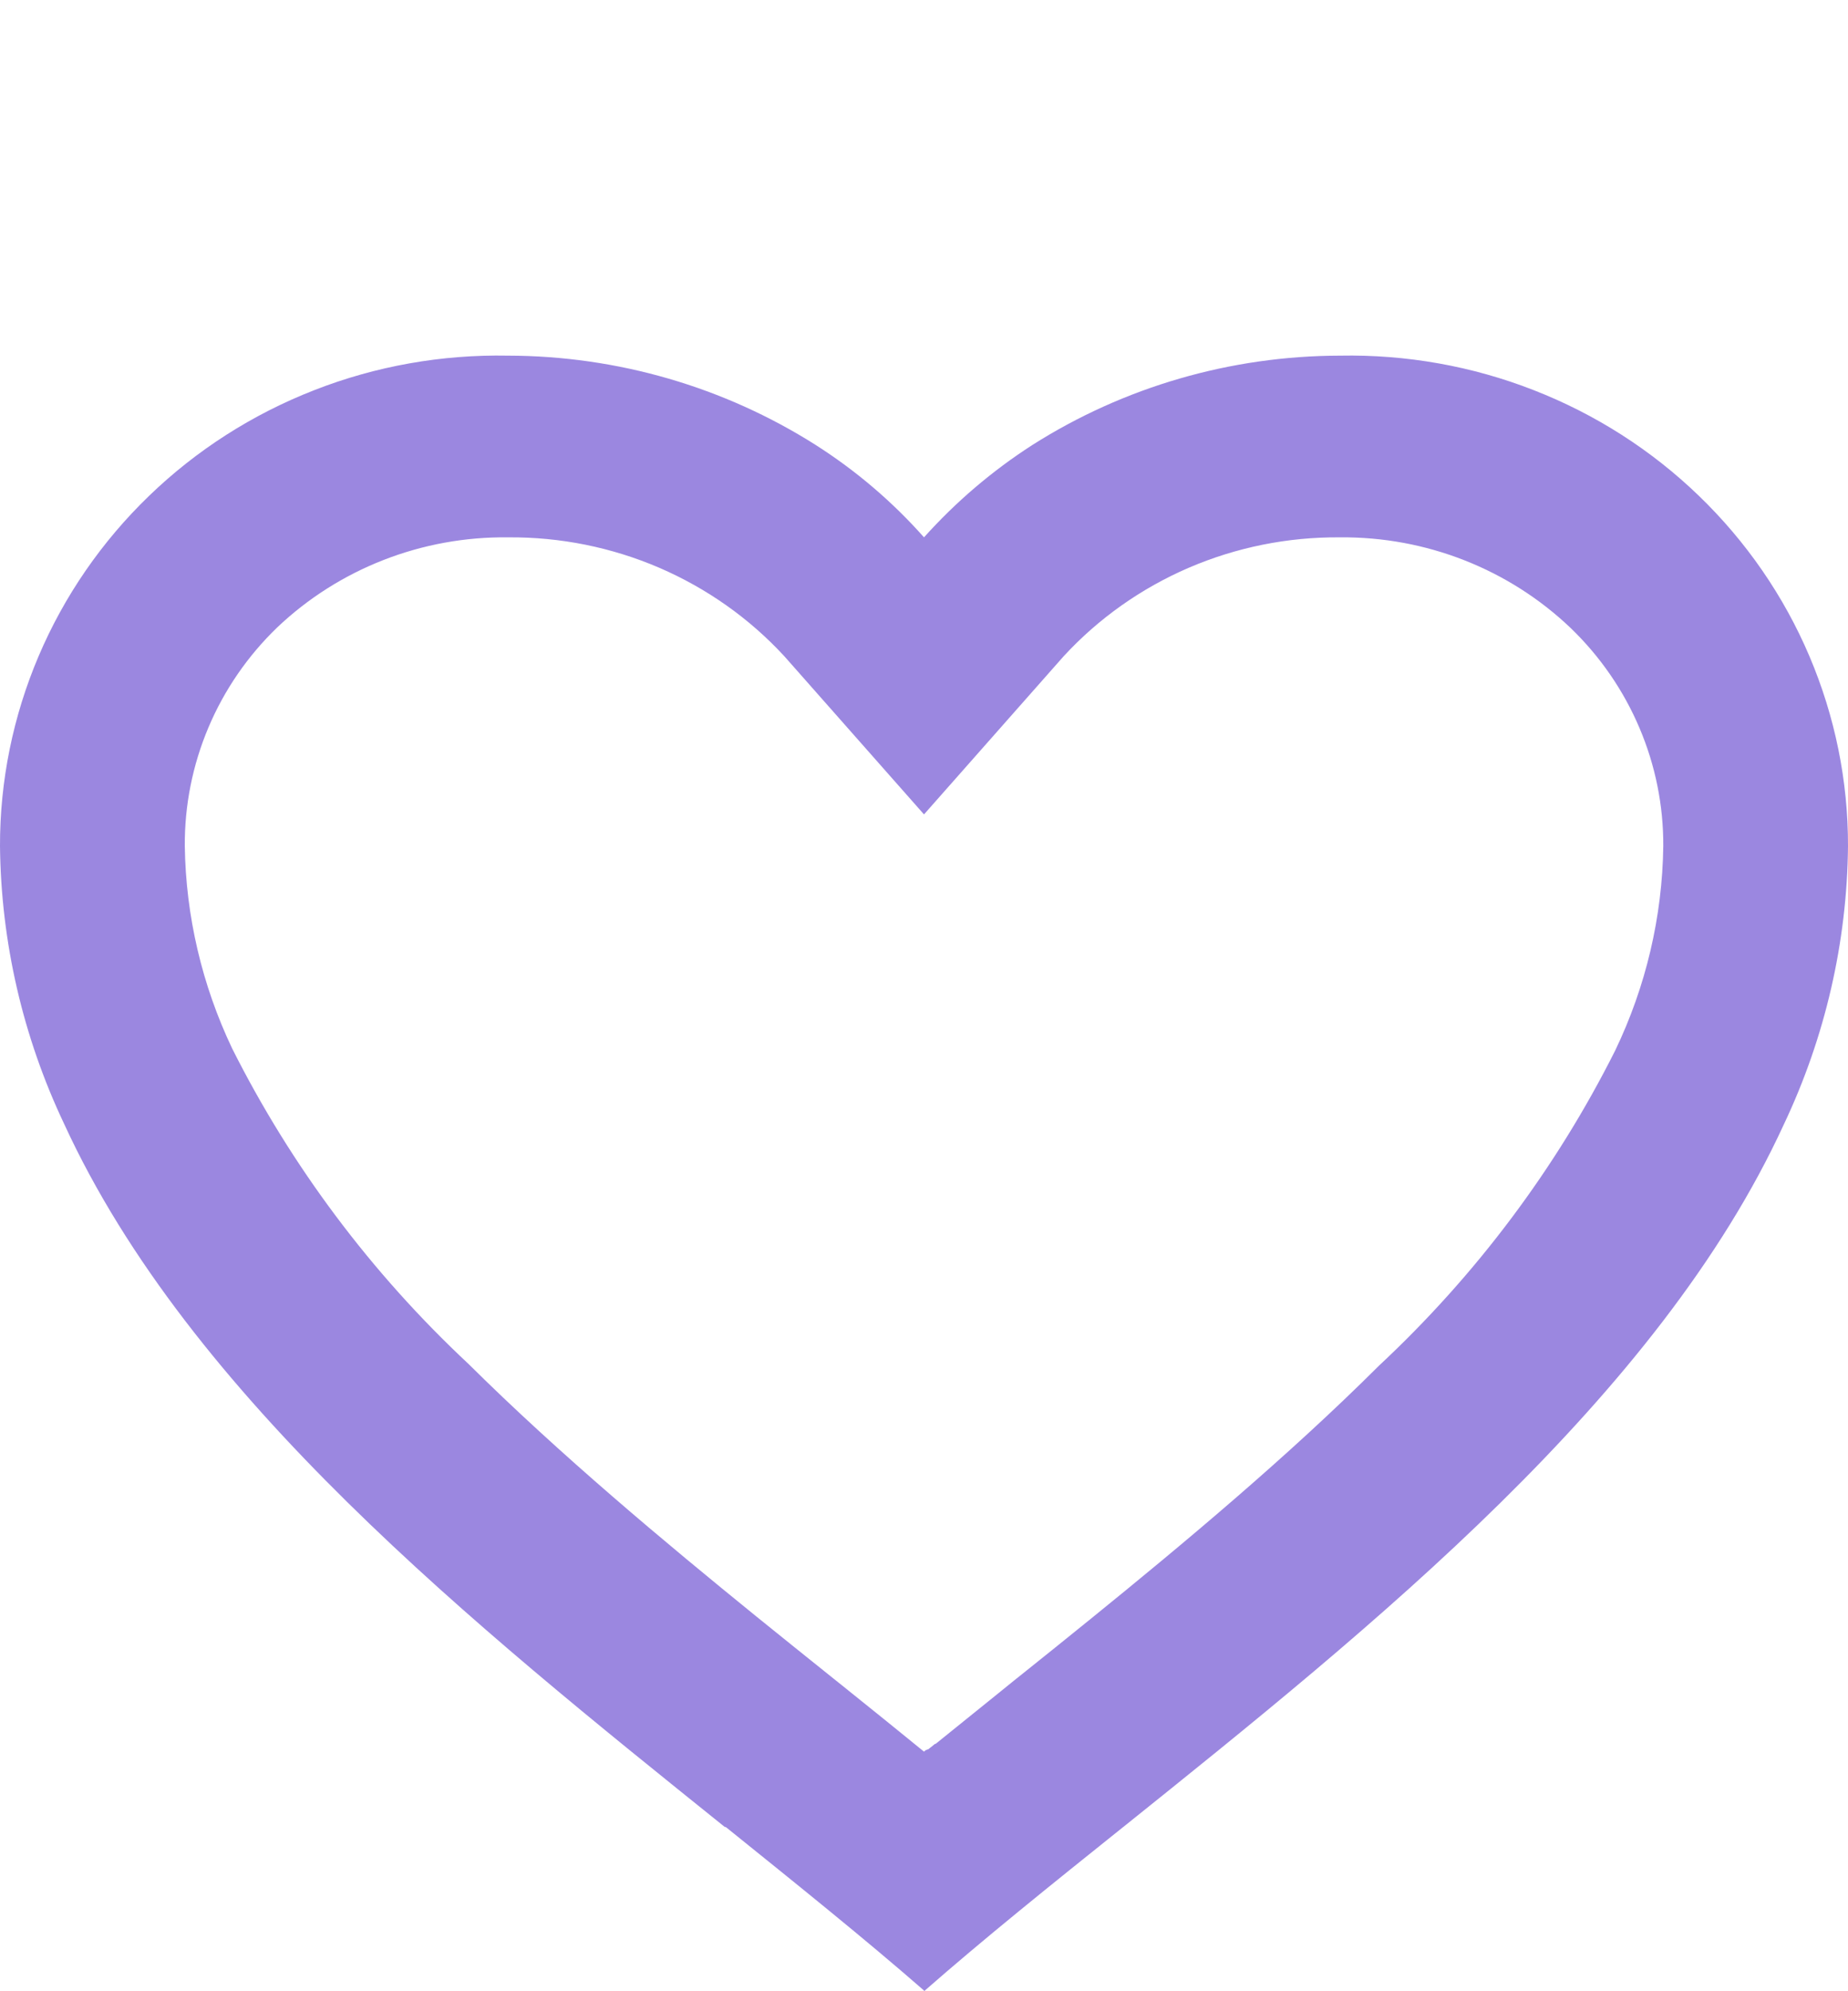 <svg width="26" height="28" viewBox="0 0 26 28" fill="none" xmlns="http://www.w3.org/2000/svg">
	<path d="M13 27.99C12.162 27.259 11.214 26.499 10.211 25.691H10.198C6.669 22.856 2.669 19.648 0.902 15.803C0.322 14.58 0.014 13.249 1.49209e-05 11.898C-0.002 10.981 0.183 10.073 0.543 9.227C0.903 8.381 1.432 7.614 2.098 6.972C2.764 6.329 3.554 5.824 4.422 5.486C5.289 5.147 6.217 4.983 7.15 5.001C8.685 5.004 10.187 5.44 11.476 6.257C12.043 6.618 12.556 7.055 13 7.556C13.447 7.058 13.959 6.621 14.525 6.257C15.814 5.439 17.316 5.004 18.85 5.001C19.783 4.983 20.711 5.147 21.578 5.486C22.446 5.824 23.236 6.329 23.902 6.972C24.568 7.614 25.097 8.381 25.457 9.227C25.817 10.073 26.002 10.981 26 11.898C25.987 13.25 25.679 14.584 25.098 15.81C23.331 19.654 19.332 22.861 15.803 25.691L15.79 25.701C14.786 26.505 13.84 27.264 13.001 28L13 27.99ZM7.15 7.556C5.939 7.541 4.771 7.996 3.9 8.823C3.485 9.223 3.155 9.702 2.932 10.231C2.709 10.759 2.596 11.326 2.6 11.898C2.614 12.881 2.842 13.852 3.266 14.743C4.1 16.402 5.225 17.903 6.59 19.178C7.878 20.455 9.36 21.691 10.642 22.731C10.997 23.018 11.358 23.308 11.72 23.598L11.947 23.78C12.294 24.059 12.653 24.347 13 24.631L13.017 24.616L13.025 24.609H13.033L13.044 24.6H13.057L13.081 24.581L13.134 24.539L13.143 24.531L13.157 24.521H13.165L13.177 24.511L14.04 23.815L14.266 23.632C14.632 23.34 14.993 23.05 15.348 22.762C16.63 21.723 18.113 20.488 19.401 19.204C20.766 17.931 21.892 16.43 22.725 14.771C23.157 13.872 23.388 12.892 23.401 11.898C23.404 11.328 23.29 10.762 23.066 10.236C22.843 9.71 22.514 9.232 22.1 8.833C21.231 8.003 20.062 7.544 18.85 7.556C18.119 7.55 17.394 7.696 16.724 7.984C16.054 8.273 15.454 8.697 14.963 9.23L13 11.452L11.037 9.23C10.546 8.697 9.946 8.273 9.276 7.984C8.606 7.696 7.881 7.55 7.15 7.556Z" fill="#9B87E0" />
</svg>
